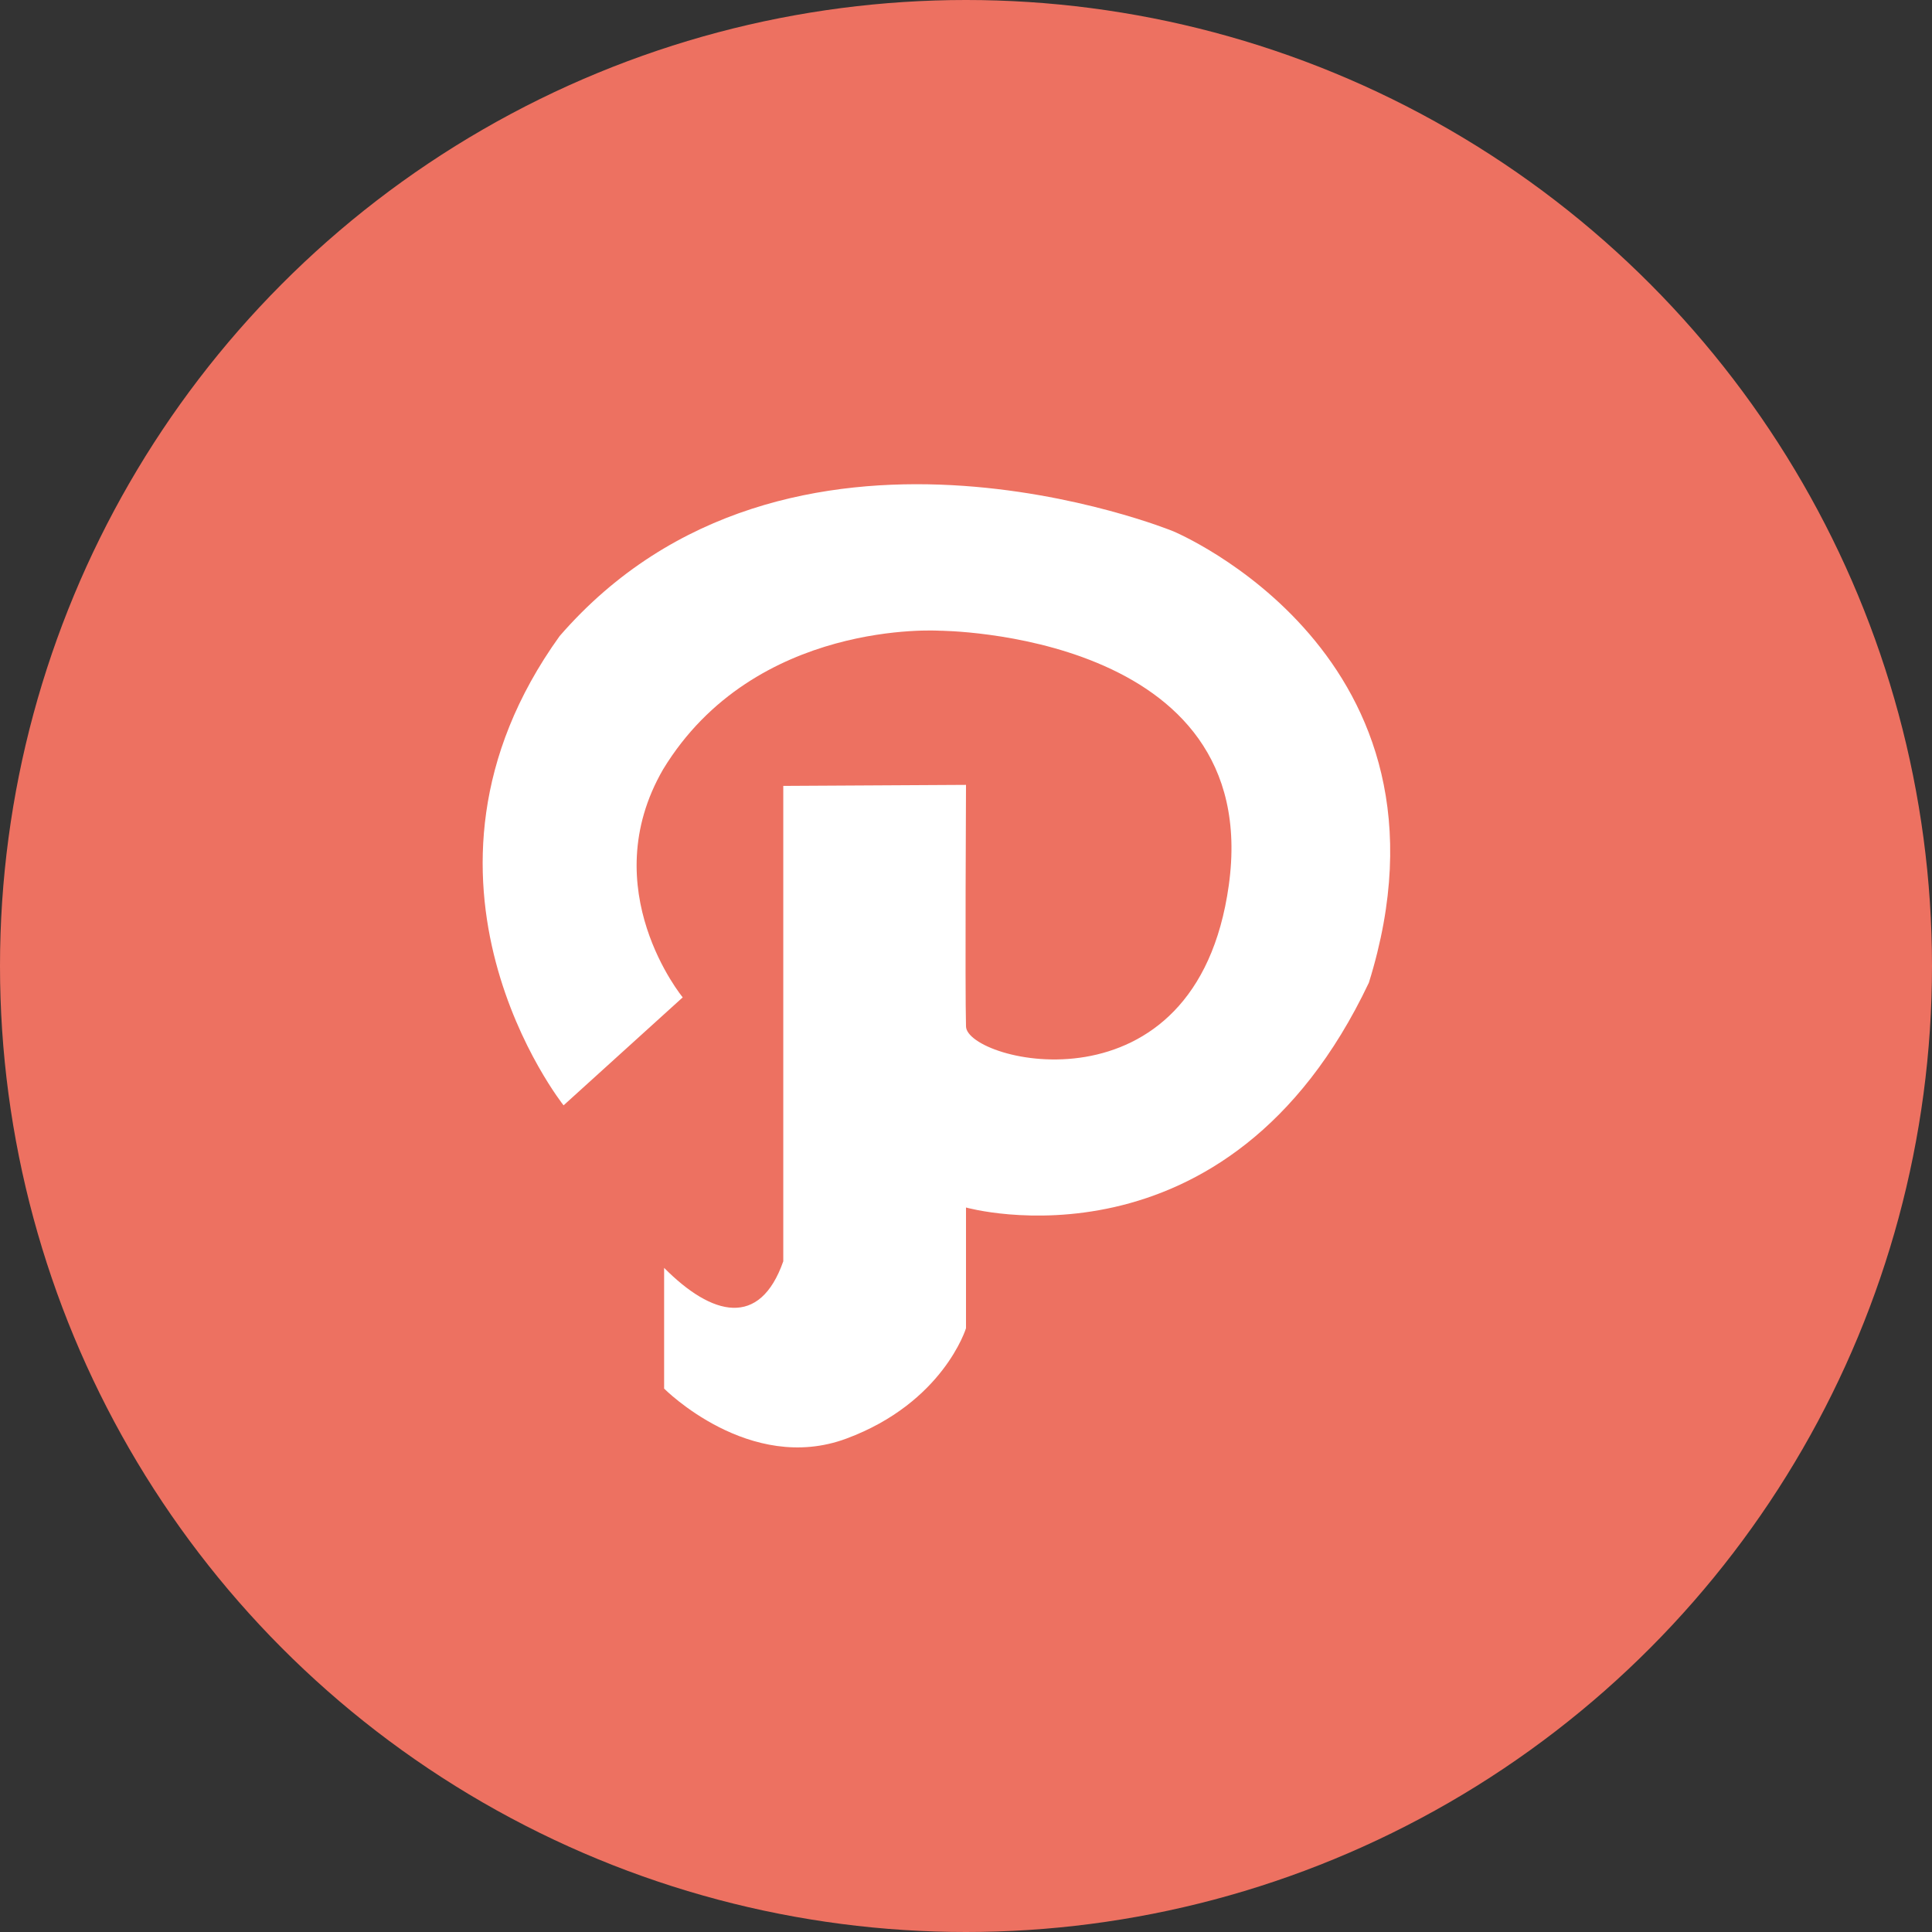 <?xml version="1.0" ?><!DOCTYPE svg  PUBLIC '-//W3C//DTD SVG 1.1//EN'  'http://www.w3.org/Graphics/SVG/1.1/DTD/svg11.dtd'><svg height="64.001px" id="Layer_1" style="enable-background:new 0 0 64 64.001;" version="1.1" viewBox="0 0 64 64.001" width="64px" xml:space="preserve" xmlns="http://www.w3.org/2000/svg" xmlns:xlink="http://www.w3.org/1999/xlink"><rect x="0" y="0" width="64" height="64.001" fill="#333333" stroke="none"/><g id="Shape_70_"><g><circle cx="32" cy="32" r="32" style="fill:#ED7161;"/></g></g><g id="Path_Logo"><g><path d="M38.86,17.597c0,0-12.774-5.226-20.321,3.473c-5.813,8.082,0.13,15.546,0.13,15.546l3.947-3.577    c0,0-2.95-3.576-0.65-7.553c3.036-4.989,9.152-4.593,9.152-4.593s10.758,0.037,9.587,8.436C39.623,37.083,32.017,35.169,32,34    c-0.034-1.255,0-8,0-8l-6.053,0.034v15.748C25.169,43.999,23.589,43.6,22,42v3.999c0,0,2.829,2.85,6.038,1.656    C31.248,46.463,32,44,32,44v-4c0,0,8.661,2.444,13.346-7.448C48.729,21.688,38.86,17.597,38.86,17.597z" style="fill:#FFFFFF;"/></g></g><g/><g/><g/><g/><g/><g/><g/><g/><g/><g/><g/><g/><g/><g/><g/></svg>